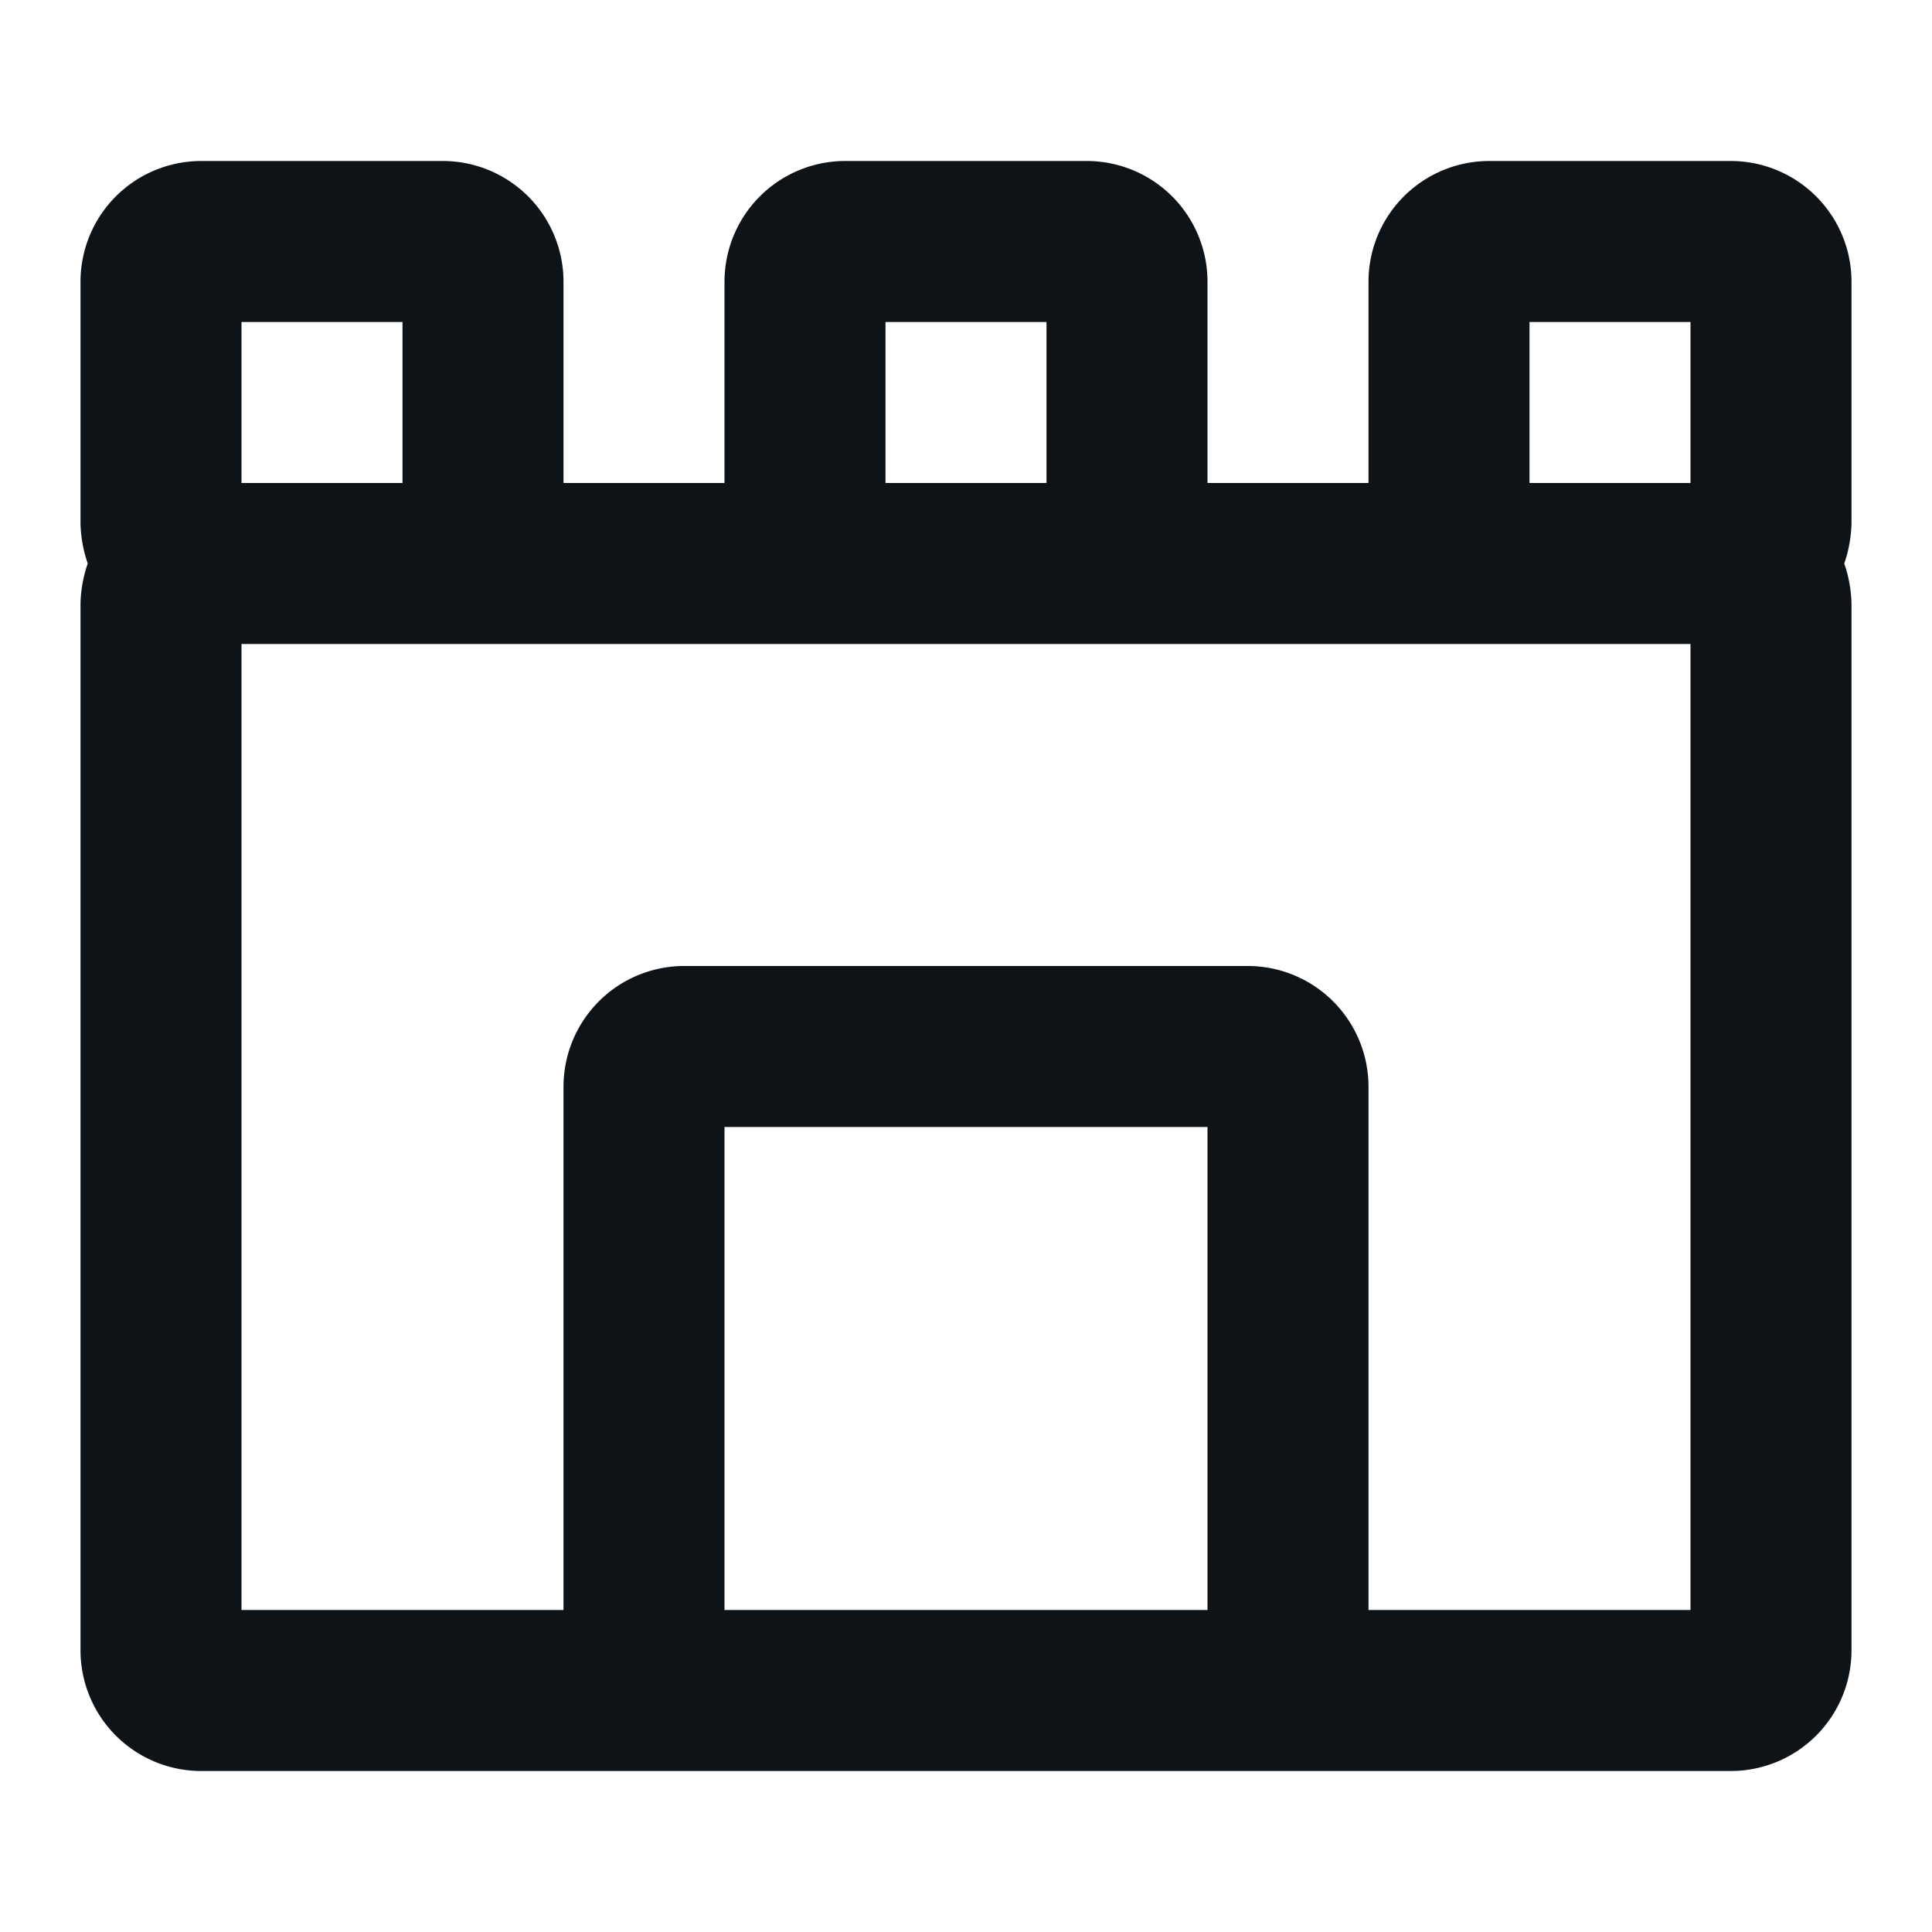 <svg xmlns="http://www.w3.org/2000/svg" viewBox="0 0 24 24"><defs><style>.cls-1{fill:#0e1317;fill-rule:evenodd;}</style></defs><g id="Layer-240" data-name="Layer"><path class="cls-1" d="M23,3.5A1.5,1.5,0,0,0,21.5,2h-3A1.5,1.5,0,0,0,17,3.5V6H15V3.5A1.5,1.5,0,0,0,13.5,2h-3A1.5,1.5,0,0,0,9,3.5V6H7V3.5A1.5,1.5,0,0,0,5.5,2h-3A1.5,1.5,0,0,0,1,3.5v3a1.64,1.64,0,0,0,.09.5A1.64,1.64,0,0,0,1,7.5v13A1.5,1.5,0,0,0,2.5,22h19A1.5,1.5,0,0,0,23,20.5V7.5a1.64,1.64,0,0,0-.09-.5A1.64,1.64,0,0,0,23,6.5ZM19,4h2V6H19ZM11,4h2V6H11ZM3,4H5V6H3ZM9,20V14h6v6Zm12,0H17V13.5A1.5,1.5,0,0,0,15.5,12h-7A1.5,1.5,0,0,0,7,13.5V20H3V8H21Z"/></g></svg>